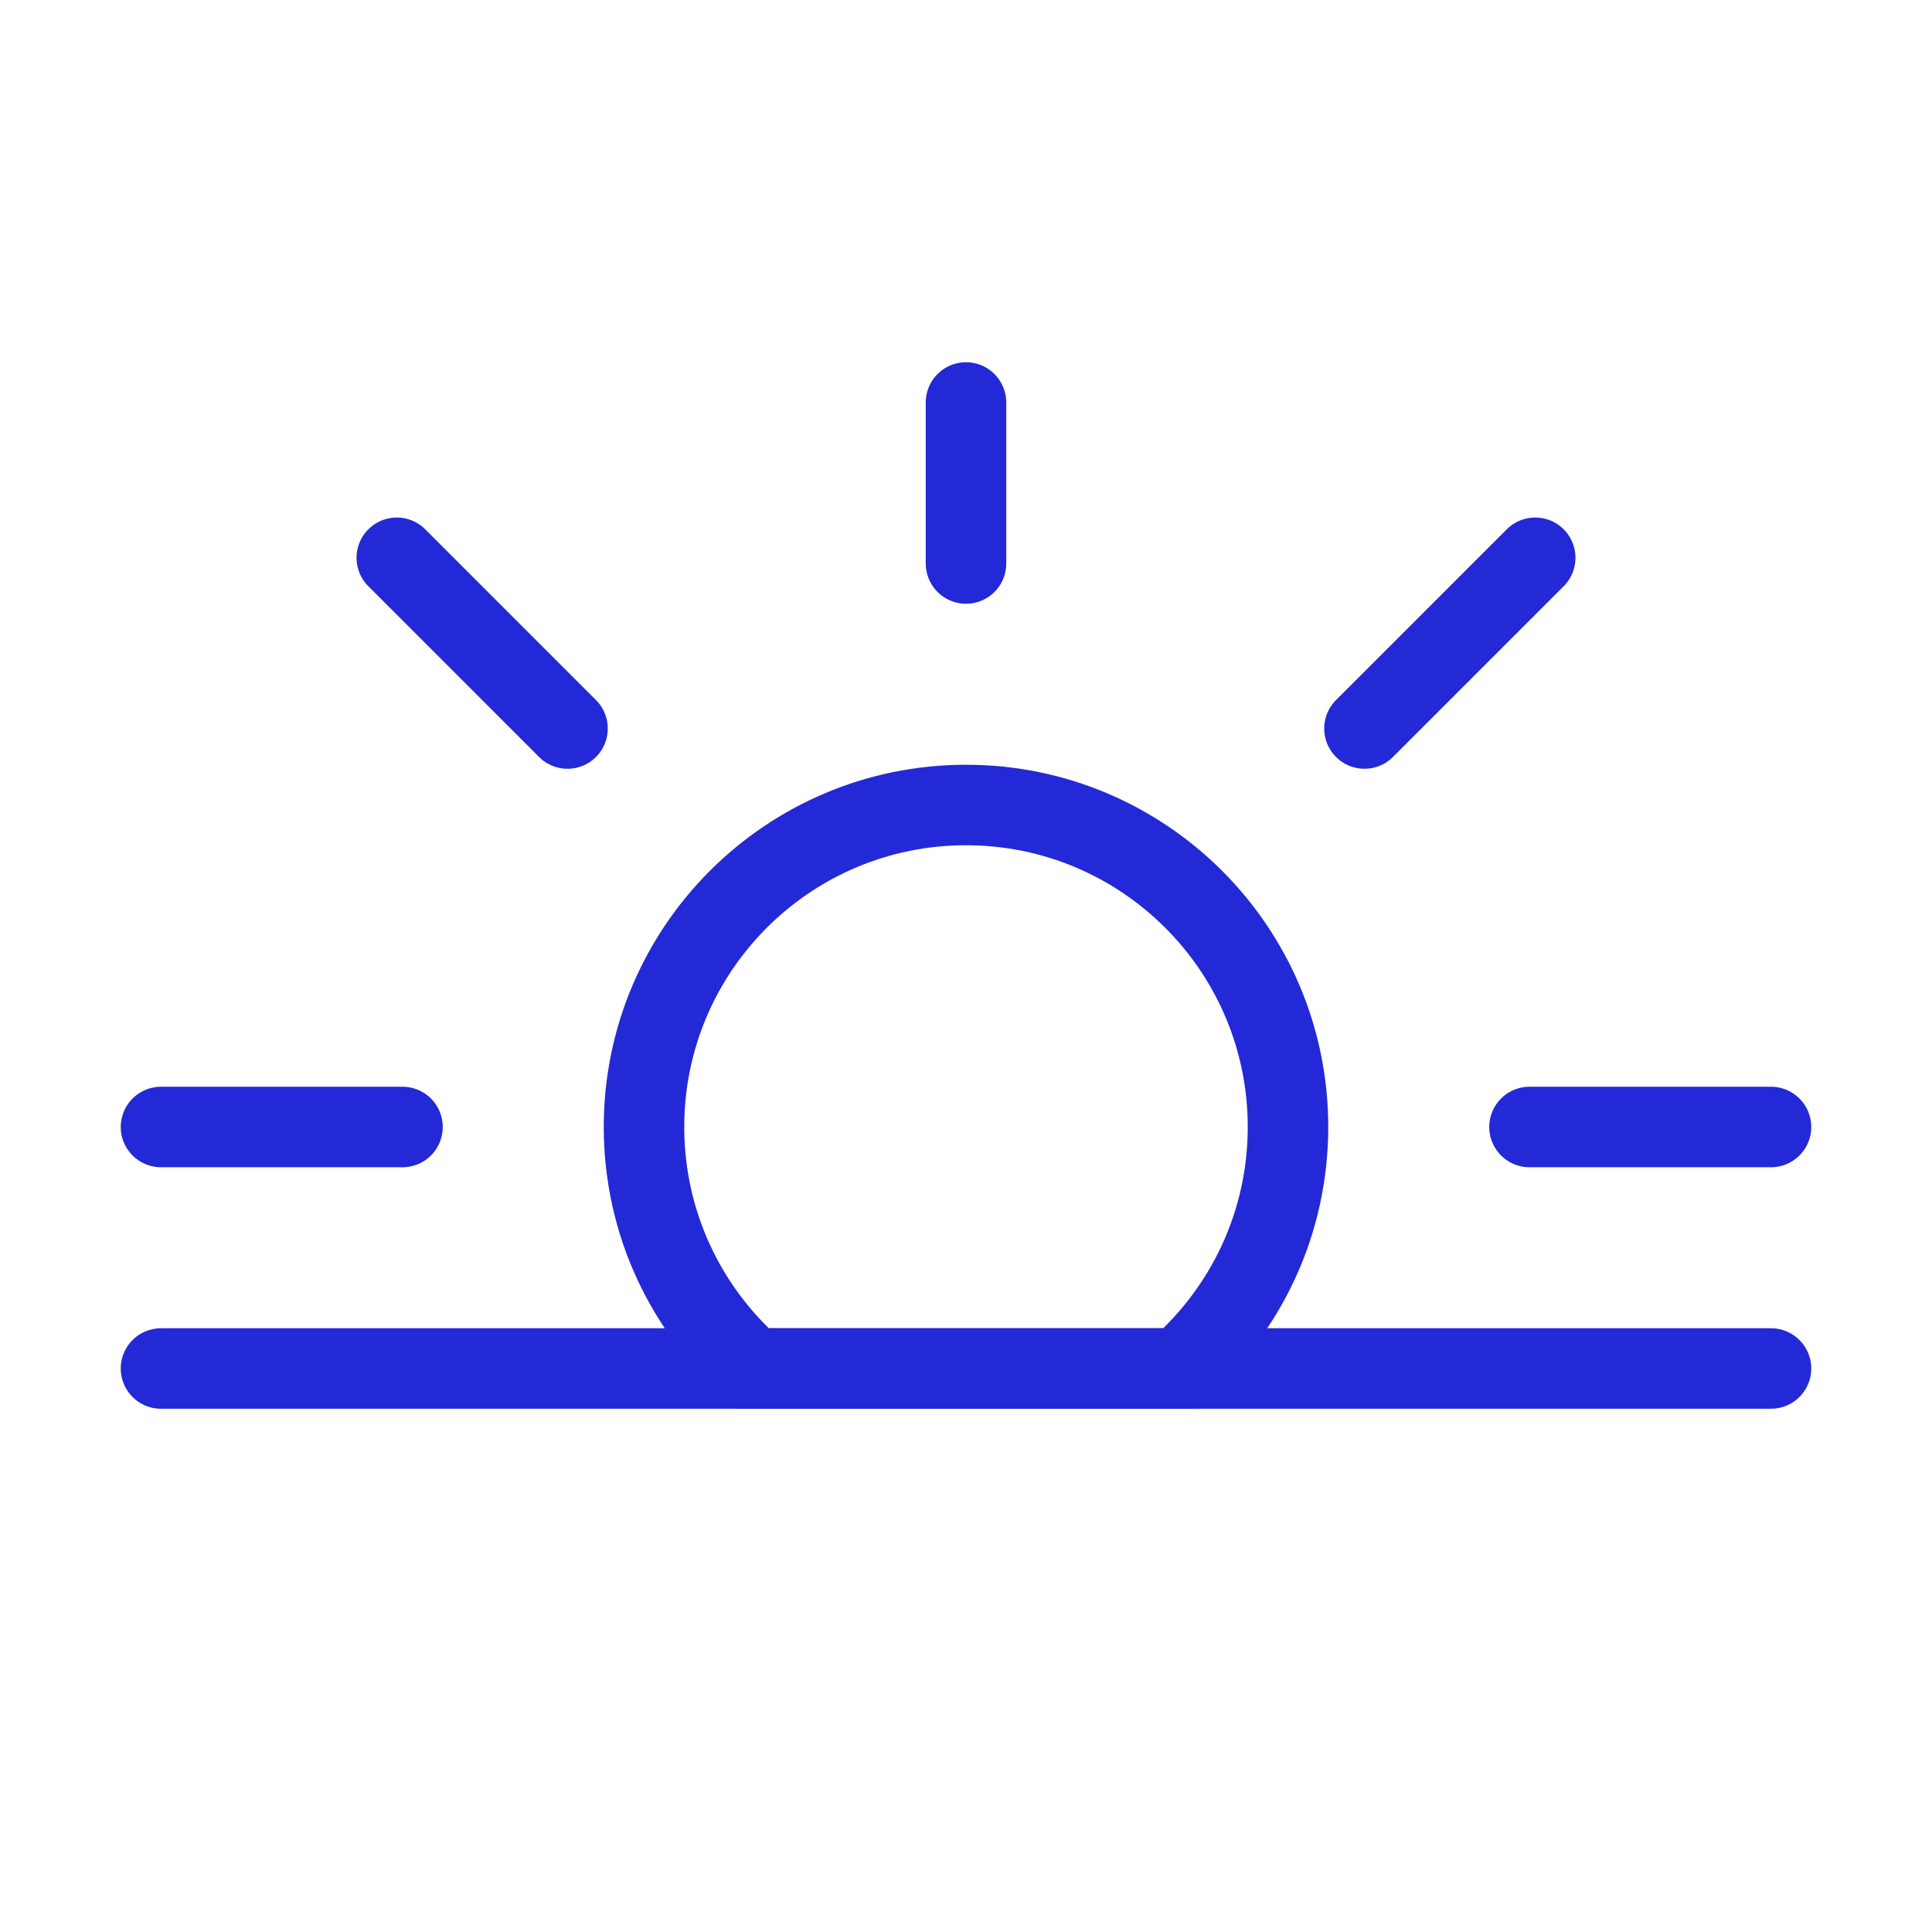 <svg width="24" height="24" viewBox="0 0 24 24" fill="none" xmlns="http://www.w3.org/2000/svg">
<g id="sunset">
<path id="Combined Shape" fill-rule="evenodd" clip-rule="evenodd" d="M9.354 17C8.524 16.267 8 15.195 8 14C8 11.791 9.791 10 12 10C14.209 10 16 11.791 16 14C16 15.195 15.476 16.267 14.646 17H9.354V17Z" stroke="#2329D6"/>
<path id="Line" d="M12 7V5" stroke="#2329D6" stroke-linecap="round" stroke-linejoin="round"/>
<path id="Line_2" d="M22 17H2" stroke="#2329D6" stroke-linecap="round" stroke-linejoin="round"/>
<path id="Line_3" d="M5 14H2" stroke="#2329D6" stroke-linecap="round" stroke-linejoin="round"/>
<path id="Line_4" d="M22 14H19" stroke="#2329D6" stroke-linecap="round" stroke-linejoin="round"/>
<path id="Line_5" d="M16.95 9.05L19.071 6.929" stroke="#2329D6" stroke-linecap="round" stroke-linejoin="round"/>
<path id="Line_6" d="M4.929 6.929L7.05 9.05" stroke="#2329D6" stroke-linecap="round" stroke-linejoin="round"/>
</g>
</svg>
